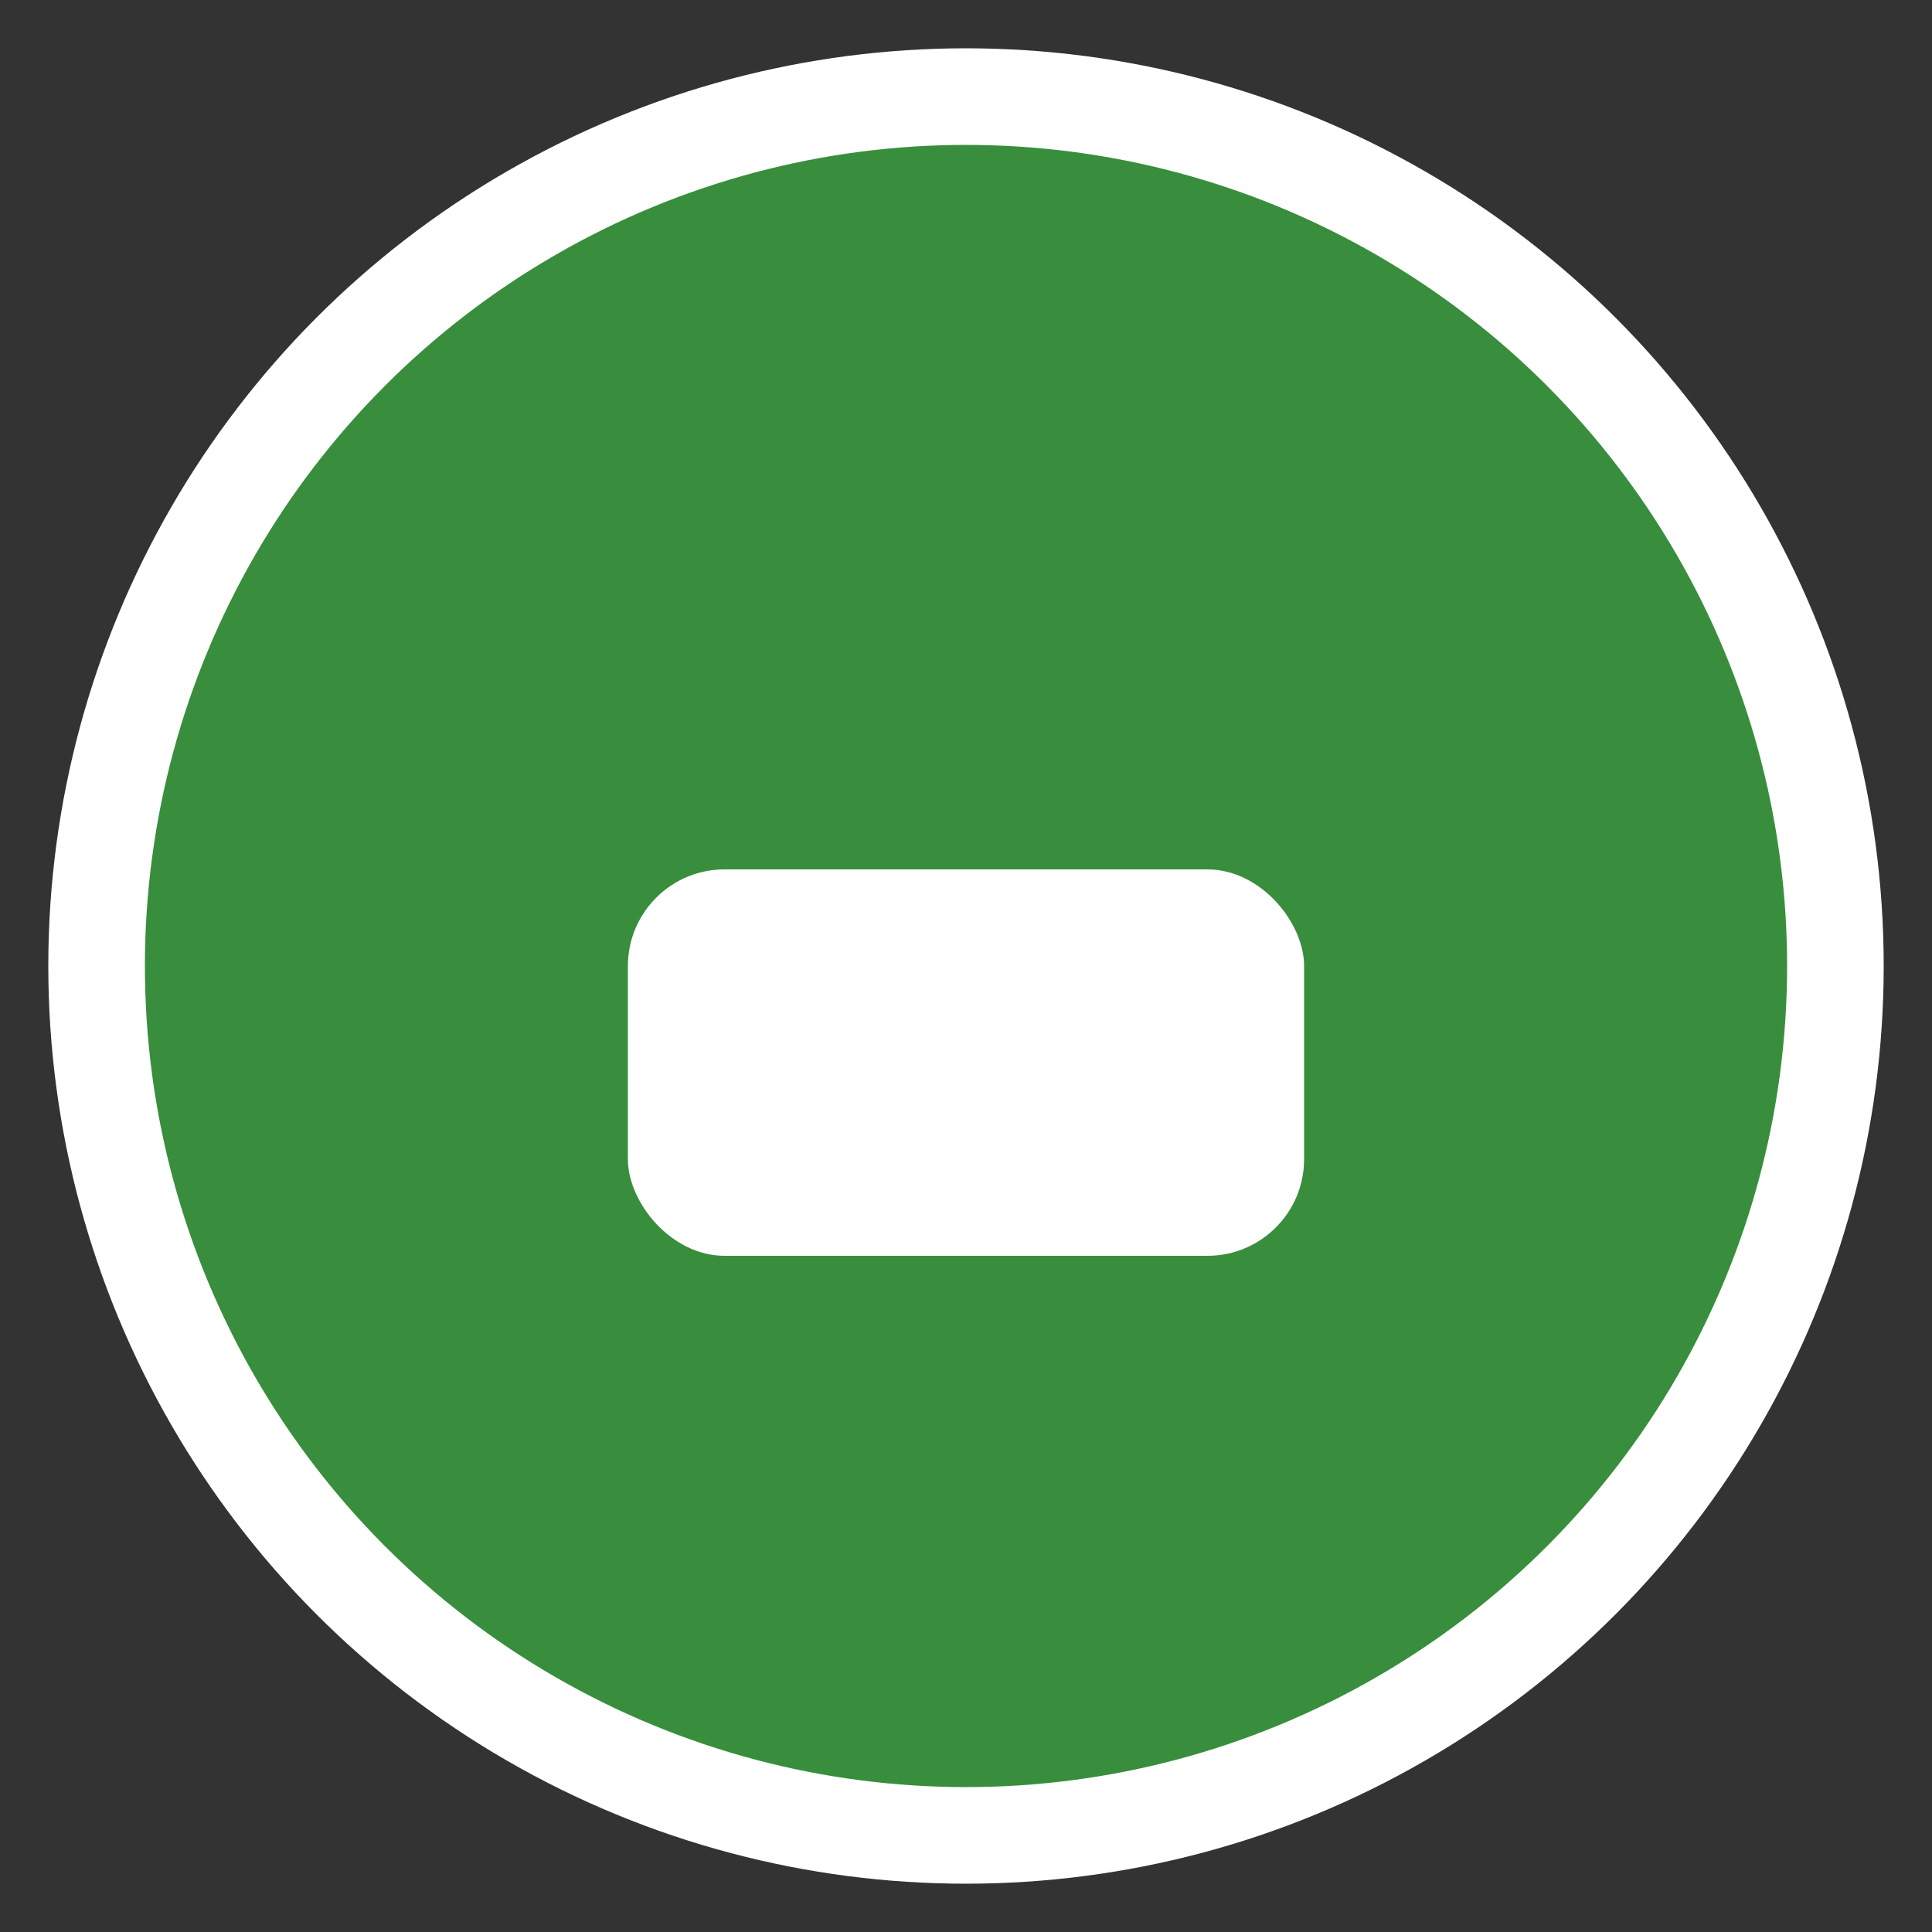 <svg xmlns="http://www.w3.org/2000/svg" width="40" height="40" viewBox="0 0 40 40"><rect x="0" y="0" width="40" height="40" fill="#333333" stroke="none"/><circle cx="20" cy="20" r="18" fill="#388e3c" stroke="#fff" stroke-width="2"/><rect x="13" y="18" width="14" height="8" rx="2" fill="#fff"/></svg>
